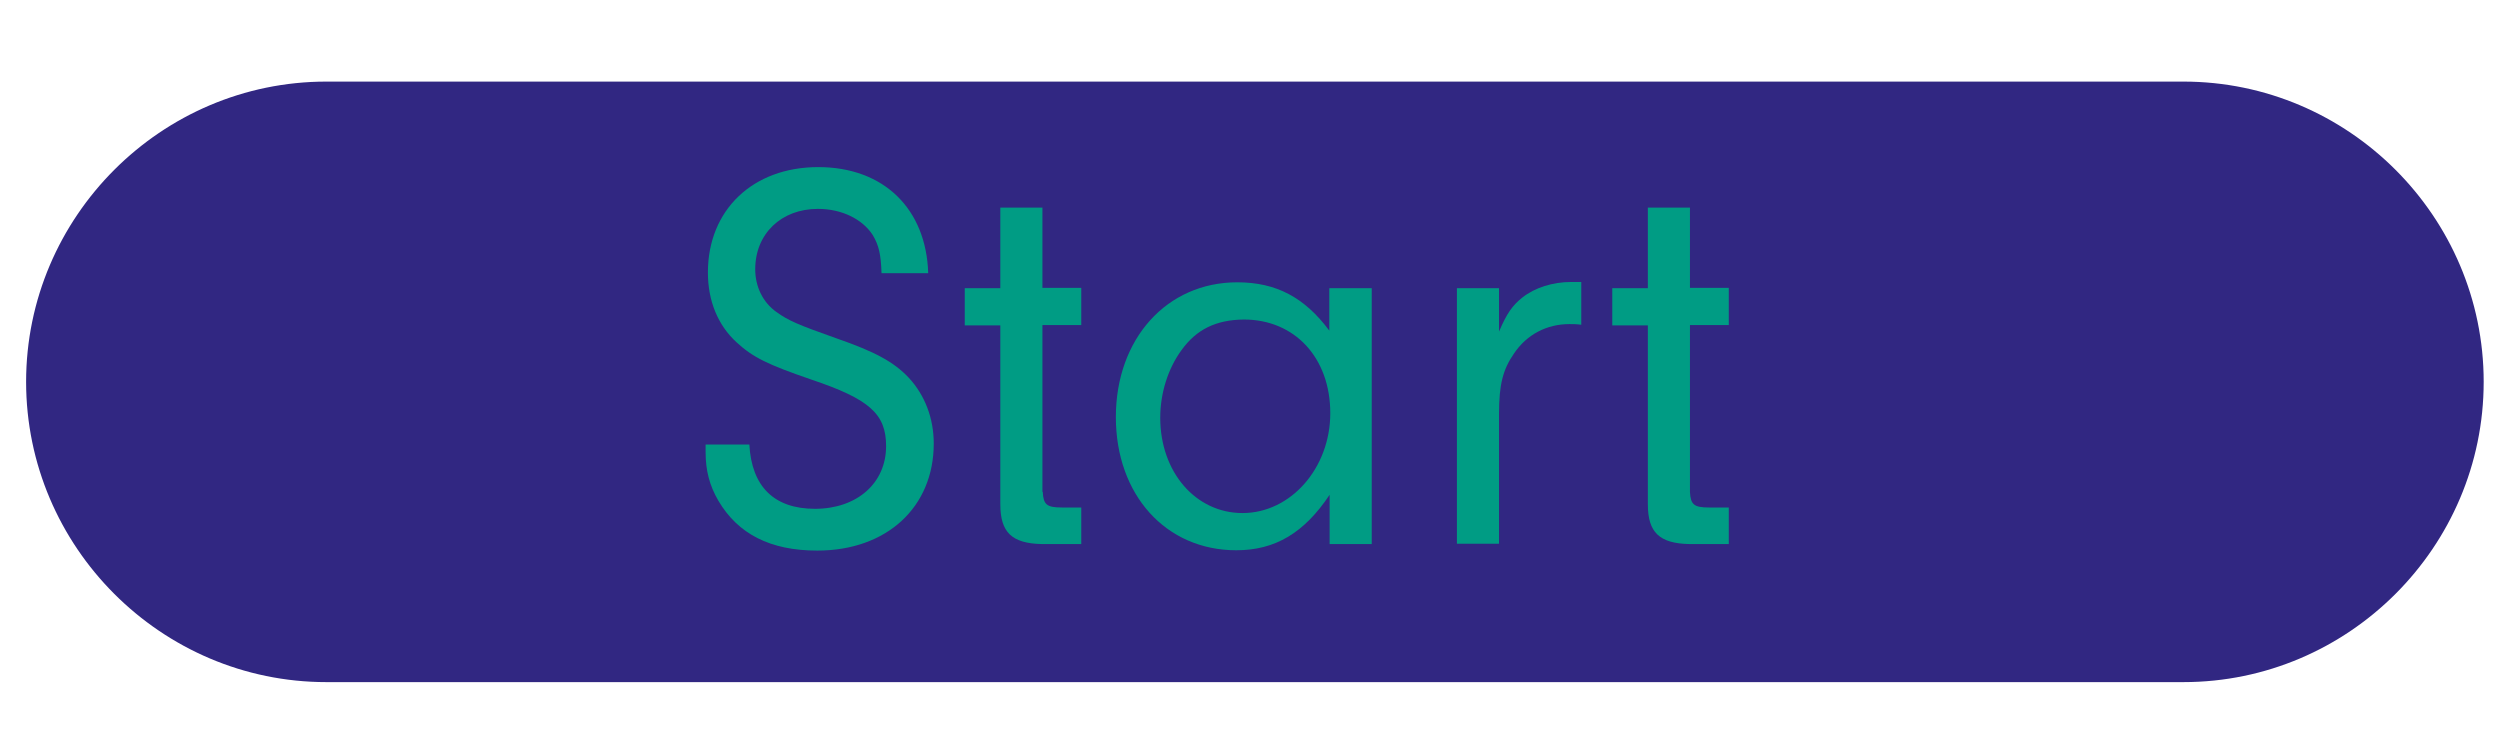 <?xml version="1.0" encoding="utf-8"?>
<!-- Generator: Adobe Illustrator 25.2.0, SVG Export Plug-In . SVG Version: 6.00 Build 0)  -->
<svg version="1.1" xmlns="http://www.w3.org/2000/svg" xmlns:xlink="http://www.w3.org/1999/xlink" x="0px" y="0px"
	 viewBox="0 0 766 225" style="enable-background:new 0 0 766 225;" xml:space="preserve">
<style type="text/css">
	.st0{display:none;}
	.st1{display:inline;fill:#BFE0D2;}
	.st2{display:inline;fill:#312782;}
	.st3{display:inline;fill:#009C84;}
	.st4{display:inline;fill:#EE7D00;}
	.st5{display:inline;fill:#B1B1B1;}
	.st6{display:inline;}
	.st7{fill:#312782;}
	.st8{fill:#009C84;}
	.st9{opacity:0.7;fill:#312782;}
	.st10{opacity:0.7;fill:#009C84;}
	.st11{opacity:0.9;fill:#FFFFFF;}
	.st12{fill:none;stroke:#312782;stroke-width:18;stroke-linecap:round;stroke-linejoin:round;stroke-miterlimit:10;}
</style>
<g id="Ebene_2" class="st0">
	<rect x="-584.6" y="-710.5" class="st1" width="1973.5" height="1129.4"/>
	<rect x="1717.4" y="-640.4" class="st2" width="312.5" height="198.1"/>
	<rect x="1717.3" y="-434.8" class="st1" width="312.5" height="198.1"/>
	<rect x="1717.4" y="-229.9" class="st3" width="312.5" height="198.1"/>
	<rect x="1717.4" y="-24.3" class="st4" width="312.5" height="198.1"/>
	<rect x="1717.1" y="181.5" class="st5" width="312.5" height="198.1"/>
</g>
<g id="Ebene_3" class="st0">
	<g class="st6">
		<path class="st7" d="M373.4-400.8h-14.3v-113.4h14.3V-400.8z"/>
		<path class="st7" d="M413.3-479.1v11c6.8-9.2,13.6-12.9,23.3-12.9c7.1,0,13.6,2.4,18.2,6.5c4.9,4.8,6.6,10.2,6.6,20.9v52.9h-12.9
			v-50c0-7-0.8-10.7-2.9-13.4c-2.4-3.2-7-5.3-12.2-5.3c-5.8,0-11,2.2-15,6.6c-3.7,4.1-5.1,7.8-5.1,14.3v47.8h-12.9v-78.4H413.3z"/>
		<path class="st7" d="M500.7-416.7c0.2,3.9,1.2,4.8,6,4.8h5.9v11.2h-12.1c-9.2-0.2-12.8-3.6-12.8-12.2v-54.7h-10.9v-11.4h10.9
			v-24.6h12.9v24.6h11.9v11.4h-11.9V-416.7z"/>
		<path class="st7" d="M536.9-435.8c0.7,6.6,1.9,10,5.1,14.3c5.1,7,12.6,10.7,21.1,10.7c9.7,0,18.9-5.3,23.5-13.4L598-420
			c-6.5,13.1-19.9,21.1-34.8,21.1c-23.3,0-39.9-17-39.9-40.8c0-24.1,16.5-41.3,39.4-41.3c22.8,0,39.8,17.2,39.8,40.1
			c0,1,0,3.2-0.2,5.1H536.9z M588.6-445.3c-0.5-6.1-1.7-9.5-4.4-13.4c-4.9-6.6-12.9-10.7-21.6-10.7s-16.5,4.1-21.1,10.9
			c-2.4,3.7-3.4,7-4.4,13.3H588.6z"/>
		<path class="st7" d="M634-479.1v13.3c2.4-5.6,4.1-8,7.1-10.4c3.9-3.1,9.4-4.8,15-4.8h3.1v13.1c-1.4-0.2-2.7-0.2-3.6-0.2
			c-7,0-13.1,3.2-17,9c-3.4,4.9-4.6,9.5-4.6,18.5v39.8h-12.9v-78.4H634z"/>
		<path class="st7" d="M731.6-479.1h12.9v78.4h-12.9v-15.1c-7.8,11.7-16.7,17-28.6,17c-21.6,0-36.9-17-36.9-40.8
			c0-24,15.6-41.3,37.2-41.3c11.9,0,20.6,4.6,28.2,14.8V-479.1z M686.2-460.1c-4.1,5.6-6.5,13.1-6.5,20.7
			c0,16.7,10.9,29.2,25.2,29.2c14.8,0,26.9-13.8,26.9-30.6c0-17-10.9-28.7-26.5-28.7C696.7-469.4,690.8-466.5,686.2-460.1z"/>
		<path class="st7" d="M783.4-400.8h-12.9v-113.4h12.9v69.4l31.3-34.3H831l-35,38.2l34.8,40.1h-16.1l-31.3-35V-400.8z"/>
		<path class="st7" d="M863.8-416.7c0.2,3.9,1.2,4.8,6,4.8h5.9v11.2h-12.1c-9.2-0.2-12.8-3.6-12.8-12.2v-54.7H840v-11.4h10.9v-24.6
			h12.9v24.6h11.9v11.4h-11.9V-416.7z"/>
		<path class="st7" d="M907.7-501.1c0,4.6-3.7,8.2-8.3,8.2s-8.2-3.6-8.2-8.3s3.6-8.3,8.3-8.3C904.1-509.6,907.7-505.8,907.7-501.1z
			 M905.8-400.8h-12.9v-78.4h12.9V-400.8z"/>
		<path class="st7" d="M991.3-479.1l-29.6,78.4h-13.6l-28.7-78.4H933l22.1,59.8l22.8-59.8H991.3z"/>
		<path class="st7" d="M1010.7-435.8c0.7,6.6,1.9,10,5.1,14.3c5.1,7,12.6,10.7,21.1,10.7c9.7,0,18.9-5.3,23.5-13.4l11.4,4.2
			c-6.5,13.1-19.9,21.1-34.8,21.1c-23.3,0-40-17-40-40.8c0-24.1,16.5-41.3,39.4-41.3c22.8,0,39.8,17.2,39.8,40.1c0,1,0,3.2-0.2,5.1
			H1010.7z M1062.4-445.3c-0.5-6.1-1.7-9.5-4.4-13.4c-4.9-6.6-12.9-10.7-21.6-10.7s-16.5,4.1-21.1,10.9c-2.4,3.7-3.4,7-4.4,13.3
			H1062.4z"/>
		<path class="st7" d="M359.1-310.1h30.1c34.2,0,54.7,20.7,54.7,54.9c0,19.2-6.3,35-17.8,45.4c-9.9,8.8-23,13.1-39.4,13.1h-27.5
			V-310.1z M373.4-209h5.1c19.2,0,27.4-2,35.5-8.5c10.2-8.2,15.3-20.7,15.3-37.6c0-27.4-14.6-43-40.6-43h-15.3V-209z"/>
		<path class="st7" d="M538.5-235.7c0,23-17.7,40.8-40.1,40.8c-23.3,0-39.6-17-39.6-41.1c0-24.3,16.3-41,40.1-41
			C522-277,538.5-259.8,538.5-235.7z M472-235.9c0,17.3,10.7,29.1,26.7,29.1c15.5,0,26.5-12.1,26.5-29.1c0-17.5-10.5-29.2-26.3-29.2
			C482.7-265.1,472-253.4,472-235.9z"/>
		<path class="st7" d="M571.1-196.8h-12.9v-113.4h12.9v69.4l31.3-34.3h16.3l-35,38.2l34.8,40.1h-16.1l-31.3-35V-196.8z"/>
		<path class="st7" d="M692.5-275.1v50.1c0,10.7-2,16.7-7.8,21.9c-5.8,5.3-13.8,8.2-22.6,8.2s-17-3.1-22.6-8.3
			c-5.3-5.1-7.8-12.2-7.8-21.8v-50.1h12.9v49.8c0,11,7.1,18.9,17.5,18.9c5.4,0,10.7-2.2,13.9-6c2.5-3.1,3.4-6.3,3.4-12.6v-50.1
			H692.5z"/>
		<path class="st7" d="M729.2-275.1v10.9c6-9,12.6-12.8,22.3-12.8c10.7,0,17.5,4.6,21.1,14.3c5.8-10,13.1-14.3,24.8-14.3
			c9,0,15.8,2.9,19.9,8.3c3.7,4.9,4.8,9.3,4.8,21.8v50.1h-12.9v-47.1c0-9.5-0.3-11.7-2.2-15c-2.4-4.1-7.5-6.6-13.6-6.6
			c-11.4,0-17.7,7.7-17.7,21.6v47.1h-12.9v-46.9c0-7.6-0.7-11.6-2.6-15c-2.2-4.4-7-6.8-12.8-6.8c-11.4,0-18.2,8.2-18.2,21.8v46.9
			h-12.9v-78.4H729.2z"/>
		<path class="st7" d="M855-231.8c0.7,6.6,1.9,10,5.1,14.3c5.1,7,12.6,10.7,21.1,10.7c9.7,0,18.9-5.3,23.5-13.4L916-216
			c-6.5,13.1-19.9,21.1-34.8,21.1c-23.3,0-39.9-17-39.9-40.8c0-24.1,16.5-41.3,39.4-41.3c22.8,0,39.8,17.2,39.8,40.1
			c0,1,0,3.2-0.2,5.1H855z M906.7-241.3c-0.5-6.1-1.7-9.5-4.4-13.4c-4.9-6.6-12.9-10.7-21.6-10.7s-16.5,4.1-21.1,10.9
			c-2.4,3.7-3.4,7-4.4,13.3H906.7z"/>
		<path class="st7" d="M951.5-212.7c0.2,3.9,1.2,4.8,5.9,4.8h6v11.2h-12.1c-9.2-0.2-12.7-3.6-12.7-12.2v-54.7h-10.9v-11.4h10.9
			v-24.6h12.9v24.6h11.9v11.4h-11.9V-212.7z"/>
		<path class="st7" d="M1039.4-275.1h12.9v78.4h-12.9v-15.1c-7.8,11.7-16.7,17-28.6,17c-21.6,0-36.9-17-36.9-40.8
			c0-24,15.6-41.3,37.2-41.3c11.9,0,20.6,4.6,28.2,14.8V-275.1z M994-256.1c-4.1,5.6-6.5,13.1-6.5,20.7c0,16.7,10.9,29.2,25.2,29.2
			c14.8,0,26.9-13.8,26.9-30.6c0-17-10.9-28.7-26.5-28.7C1004.6-265.4,998.6-262.5,994-256.1z"/>
		<path class="st7" d="M1091.6-212.7c0.2,3.9,1.2,4.8,5.9,4.8h6v11.2h-12.1c-9.2-0.2-12.7-3.6-12.7-12.2v-54.7h-10.9v-11.4h10.9
			v-24.6h12.9v24.6h11.9v11.4h-11.9V-212.7z"/>
		<path class="st7" d="M1135.5-297.1c0,4.6-3.7,8.2-8.3,8.2s-8.2-3.6-8.2-8.3s3.6-8.3,8.3-8.3
			C1131.9-305.6,1135.5-301.8,1135.5-297.1z M1133.6-196.8h-12.9v-78.4h12.9V-196.8z"/>
		<path class="st7" d="M1233.1-235.7c0,23-17.7,40.8-40.1,40.8c-23.3,0-39.6-17-39.6-41.1c0-24.3,16.3-41,40.1-41
			C1216.6-277,1233.1-259.8,1233.1-235.7z M1166.6-235.9c0,17.3,10.7,29.1,26.7,29.1c15.5,0,26.5-12.1,26.5-29.1
			c0-17.5-10.5-29.2-26.3-29.2C1177.3-265.1,1166.6-253.4,1166.6-235.9z"/>
		<path class="st7" d="M1265.7-275.1v11c6.8-9.2,13.6-12.9,23.3-12.9c7.1,0,13.6,2.4,18.2,6.5c4.9,4.8,6.6,10.2,6.6,20.9v52.9h-12.9
			v-50c0-7-0.9-10.7-2.9-13.4c-2.4-3.2-7-5.3-12.2-5.3c-5.8,0-11,2.2-15,6.6c-3.7,4.1-5.1,7.8-5.1,14.3v47.8h-12.9v-78.4H1265.7z"/>
	</g>
</g>
<g id="Ebene_6">
	<path class="st7" d="M669,209H100c-50.6,0-92-41.4-92-92v0c0-50.6,41.4-92,92-92h569c50.6,0,92,41.4,92,92v0
		C761,167.6,719.6,209,669,209z"/>
	<g>
		<path class="st8" d="M229.6,136.2c0.7,12.9,7.6,19.7,20.1,19.7c12.8,0,21.8-7.8,21.8-19.2c0-9.9-5.1-14.4-22.9-20.4
			c-13.4-4.6-17.9-6.8-22.9-11.4c-5.8-5.3-8.8-12.8-8.8-21.4c0-19.2,13.8-32.3,33.8-32.3c20.1,0,33.1,12.8,33.7,32.5h-14.3
			c-0.2-5.8-0.8-8.5-2.7-11.7c-3.2-4.9-9.5-8-16.8-8c-11.2,0-19.2,7.6-19.2,18.5c0,5.4,2.4,10.2,6.5,13.1c3.6,2.6,6.6,3.9,18.2,8
			c12.1,4.2,17.8,7.3,22.4,12.2c4.9,5.3,7.6,12.4,7.6,20.1c0,19.5-14.4,32.8-35.7,32.8c-14.4,0-24.3-5.1-30.3-15.3
			c-2.7-4.6-3.9-9.3-3.9-14.8v-2.4H229.6z"/>
		<path class="st8" d="M319.5,150.7c0.2,3.9,1.2,4.8,5.9,4.8h5.9v11.2h-12.1c-9.2-0.2-12.7-3.6-12.7-12.2V99.7h-10.9V88.3h10.9V63.6
			h12.9v24.6h11.9v11.4h-11.9V150.7z"/>
		<path class="st8" d="M407.4,88.3h12.9v78.4h-12.9v-15.1c-7.8,11.7-16.7,17-28.6,17c-21.6,0-36.9-17-36.9-40.8
			c0-24,15.6-41.3,37.2-41.3c11.9,0,20.6,4.6,28.2,14.8V88.3z M362,107.3c-4.1,5.6-6.5,13.1-6.5,20.7c0,16.7,10.9,29.2,25.2,29.2
			c14.8,0,26.9-13.8,26.9-30.6c0-17-10.9-28.7-26.5-28.7C372.6,98,366.6,100.9,362,107.3z"/>
		<path class="st8" d="M459.3,88.3v13.3c2.4-5.6,4.1-8,7.1-10.4c3.9-3.1,9.4-4.8,15-4.8h3.1v13.1c-1.4-0.2-2.7-0.2-3.6-0.2
			c-7,0-13.1,3.2-17,9c-3.4,4.9-4.6,9.5-4.6,18.5v39.8h-12.9V88.3H459.3z"/>
		<path class="st8" d="M517.8,150.7c0.2,3.9,1.2,4.8,5.9,4.8h6v11.2h-12.1c-9.2-0.2-12.7-3.6-12.7-12.2V99.7H494V88.3h10.9V63.6
			h12.9v24.6h11.9v11.4h-11.9V150.7z"/>
	</g>
</g>
<g id="Ebene_4" class="st0">
	<g class="st6">
		<path class="st9" d="M-123.6-273.6l-461.9-767.1c-46.2-76.7-21.4-176.3,55.2-222.5l7.8-4.7c76.7-46.2,176.3-21.4,222.5,55.2
			l461.9,767.1c46.2,76.7,21.4,176.3-55.2,222.5l-7.8,4.7C22.2-172.2-77.4-196.9-123.6-273.6z"/>
		<path class="st10" d="M21.6-192.5h-630.2c-89.5,0-162.1-72.6-162.1-162.1v-9.1c0-89.5,72.6-162.1,162.1-162.1H21.6
			c89.5,0,162.1,72.6,162.1,162.1v9.1C183.6-265,111.1-192.5,21.6-192.5z"/>
		<circle class="st11" cx="21.5" cy="-359.6" r="133.5"/>
		<g>
			<path class="st7" d="M-179.3-378.5v17.3c0,49.5-14.4,86.5-46.6,119.2c-32.2,32.2-73.1,49.5-118.2,49.5
				c-94.2,0-164.8-71.1-164.8-165.8c0-95.6,70.2-167.3,164.4-167.3c51.9,0,98.5,22.1,129.8,61.5l-49.5,38.9
				c-23.5-27.9-47.1-39.9-78.8-39.9c-56.2,0-99,46.1-99,106.7c0,59.6,44.2,106.2,100.4,106.2c27.4,0,54.8-12,71.6-32.2
				c9.6-11.1,14.4-21.1,19.7-40.4h-89.4v-53.8H-179.3z"/>
			<path class="st7" d="M142.8-471.7c27.4,30.8,40.9,67.8,40.9,114.4c0,91.3-73.1,164.8-163.9,164.8c-93.7,0-167.3-72.6-167.3-164.8
				c0-95.2,73.1-168.2,168.2-168.2C67.8-525.6,111.1-506.3,142.8-471.7z M-80.2-358.3c0,59.6,42.8,105.3,98.5,105.3
				c55.3,0,98.5-45.7,98.5-103.8c0-62-41.3-107.7-98-107.7S-80.2-419.3-80.2-358.3z"/>
		</g>
	</g>
</g>
<g id="Ebene_5" class="st0">
	<g class="st6">
		<path class="st7" d="M-416.3,18.8h15.8v4.3h-15.8v13.7h15.8v4.3h-20.8v-40h20.8v4.3h-15.8V18.8z"/>
		<path class="st7" d="M-388.4,13.4v4.7c0.8-2,1.4-2.8,2.5-3.7c1.4-1.1,3.3-1.7,5.3-1.7h1.1v4.6c-0.5-0.1-1-0.1-1.3-0.1
			c-2.5,0-4.6,1.1-6,3.2c-1.2,1.7-1.6,3.4-1.6,6.5v14h-4.6V13.4H-388.4z"/>
		<path class="st7" d="M-374.3,41.1v-40h4.6v40H-374.3z"/>
		<path class="st7" d="M-358,28.7c0.2,2.3,0.7,3.5,1.8,5c1.8,2.5,4.4,3.8,7.4,3.8c3.4,0,6.7-1.9,8.3-4.7l4,1.5
			c-2.3,4.6-7,7.4-12.3,7.4c-8.2,0-14.1-6-14.1-14.4c0-8.5,5.8-14.6,13.9-14.6c8,0,14,6.1,14,14.2c0,0.4,0,1.1-0.1,1.8H-358z
			 M-339.7,25.4c-0.2-2.2-0.6-3.4-1.6-4.7c-1.7-2.3-4.6-3.8-7.6-3.8s-5.8,1.4-7.4,3.8c-0.8,1.3-1.2,2.5-1.6,4.7H-339.7z"/>
		<path class="st7" d="M-324.1,41.1h-4.6v-40h4.6v17.1c2.8-3.8,5.7-5.4,9.7-5.4c7.7,0,13.1,6,13.1,14.6c0,8.5-5.3,14.4-12.9,14.4
			c-4.3,0-7.3-1.6-10-5.4V41.1z M-324.1,27.3c0,6.3,3.6,10.5,9,10.5c5.5,0,9.1-4.1,9.1-10.3s-3.7-10.6-8.9-10.6
			C-320.2,16.8-324.1,21.2-324.1,27.3z"/>
		<path class="st7" d="M-291.6,28.7c0.2,2.3,0.7,3.5,1.8,5c1.8,2.5,4.4,3.8,7.4,3.8c3.4,0,6.7-1.9,8.3-4.7l4,1.5
			c-2.3,4.6-7,7.4-12.3,7.4c-8.2,0-14.1-6-14.1-14.4c0-8.5,5.8-14.6,13.9-14.6c8,0,14,6.1,14,14.2c0,0.4,0,1.1-0.1,1.8H-291.6z
			 M-273.4,25.4c-0.2-2.2-0.6-3.4-1.6-4.7c-1.7-2.3-4.6-3.8-7.6-3.8c-3.1,0-5.8,1.4-7.4,3.8c-0.8,1.3-1.2,2.5-1.6,4.7H-273.4z"/>
		<path class="st7" d="M-241.3,28.7c0.2,2.3,0.7,3.5,1.8,5c1.8,2.5,4.4,3.8,7.4,3.8c3.4,0,6.7-1.9,8.3-4.7l4,1.5
			c-2.3,4.6-7,7.4-12.3,7.4c-8.2,0-14.1-6-14.1-14.4c0-8.5,5.8-14.6,13.9-14.6c8,0,14,6.1,14,14.2c0,0.4,0,1.1-0.1,1.8H-241.3z
			 M-223,25.4c-0.2-2.2-0.6-3.4-1.6-4.7c-1.7-2.3-4.6-3.8-7.6-3.8c-3.1,0-5.8,1.4-7.4,3.8c-0.8,1.3-1.2,2.5-1.6,4.7H-223z"/>
		<path class="st7" d="M-206.3,5.7c0,1.6-1.3,2.9-2.9,2.9c-1.6,0-2.9-1.3-2.9-2.9c0-1.7,1.3-2.9,2.9-2.9
			C-207.6,2.7-206.3,4-206.3,5.7z M-207,41.1h-4.6V13.4h4.6V41.1z"/>
		<path class="st7" d="M-193.3,13.4v3.9c2.4-3.2,4.8-4.6,8.2-4.6c2.5,0,4.8,0.8,6.4,2.3c1.7,1.7,2.3,3.6,2.3,7.4v18.7h-4.6V23.4
			c0-2.5-0.3-3.8-1-4.7c-0.8-1.1-2.5-1.9-4.3-1.9c-2,0-3.9,0.8-5.3,2.3c-1.3,1.4-1.8,2.8-1.8,5v16.9h-4.6V13.4H-193.3z"/>
		<path class="st7" d="M-164.6,28.7c0.2,2.3,0.7,3.5,1.8,5c1.8,2.5,4.4,3.8,7.4,3.8c3.4,0,6.7-1.9,8.3-4.7l4,1.5
			c-2.3,4.6-7,7.4-12.3,7.4c-8.2,0-14.1-6-14.1-14.4c0-8.5,5.8-14.6,13.9-14.6c8,0,14,6.1,14,14.2c0,0.4,0,1.1-0.1,1.8H-164.6z
			 M-146.4,25.4c-0.2-2.2-0.6-3.4-1.6-4.7c-1.7-2.3-4.6-3.8-7.6-3.8s-5.8,1.4-7.4,3.8c-0.8,1.3-1.2,2.5-1.6,4.7H-146.4z"/>
		<path class="st7" d="M-92.1,36.8v4.3h-28.6l22.6-35.7h-20.1V1.1h28.4l-22.6,35.7H-92.1z"/>
		<path class="st7" d="M-63.9,13.4v17.7c0,3.8-0.7,5.9-2.8,7.7c-2,1.9-4.9,2.9-8,2.9c-3.1,0-6-1.1-8-2.9c-1.9-1.8-2.8-4.3-2.8-7.7
			V13.4h4.6V31c0,3.9,2.5,6.7,6.2,6.7c1.9,0,3.8-0.8,4.9-2.1c0.9-1.1,1.2-2.2,1.2-4.4V13.4H-63.9z"/>
		<path class="st7" d="M-34.9,13.4h4.6v27.8c0,4.6-1.1,7.7-3.7,10.1c-2.5,2.4-6,3.7-10.2,3.7c-5.2,0-9.2-1.7-12.2-5l3.1-3.1
			c1.3,1.3,1.9,1.9,2.6,2.4c1.6,1,4.1,1.6,6.5,1.6c2.9,0,5.6-1,7.2-2.7c1.4-1.5,2.1-3.7,2.1-6.6v-5.8c-2.7,4.1-5.9,5.9-10.2,5.9
			c-7.3,0-12.8-6.2-12.8-14.4c0-4.4,1.6-8.7,4.4-11.3c2.2-2.2,5.2-3.2,8.8-3.2c4.2,0,7,1.6,9.8,5.4V13.4z M-53,27.2
			c0,5.9,3.8,10.4,9.1,10.4c2.6,0,5.2-1.3,7-3.4c1.2-1.4,2-4.1,2-6.8c0-3.6-0.5-5.5-2.2-7.3c-1.7-1.9-4.3-3.1-6.7-3.1
			C-49.3,17-53,21.2-53,27.2z"/>
		<path class="st7" d="M-16.4,41.1h-4.6V17.4h-3.8v-4h3.8V9.7c0-5.5,2.8-8.7,7.6-8.7c0.2,0,0.8,0,1.3,0.1v4.1
			c-3.3,0.4-4.2,1.3-4.3,4.6v3.7h4.3v4h-4.3V41.1z"/>
		<path class="st7" d="M14.3,13.4h4.6v27.7h-4.6v-5.3c-2.8,4.1-5.9,6-10.1,6c-7.6,0-13-6-13-14.4c0-8.5,5.5-14.6,13.1-14.6
			c4.2,0,7.3,1.6,10,5.2V13.4z M-1.7,20.1c-1.4,2-2.3,4.6-2.3,7.3c0,5.9,3.8,10.3,8.9,10.3c5.2,0,9.5-4.9,9.5-10.8
			c0-6-3.8-10.1-9.4-10.1C2,16.8-0.1,17.9-1.7,20.1z"/>
		<path class="st7" d="M32.6,17.3c2.5-3.1,5-4.5,8.3-4.5c2.4,0,4.9,1,6.4,2.5c1.5,1.5,2.2,3.7,2.2,7.2v18.6h-4.6V22.7
			c0-3.8-1.9-5.9-5.2-5.9c-2.1,0-4,0.8-5.4,2.5c-1.4,1.6-1.8,2.9-1.8,5.6v16.2H28v-40h4.6V17.3z"/>
		<path class="st7" d="M63.1,13.4v4.7c0.8-2,1.4-2.8,2.5-3.7c1.4-1.1,3.3-1.7,5.3-1.7h1.1v4.6c-0.5-0.1-1-0.1-1.3-0.1
			c-2.5,0-4.6,1.1-6,3.2c-1.2,1.7-1.6,3.4-1.6,6.5v14h-4.6V13.4H63.1z"/>
		<path class="st7" d="M83.7,35.4c0.1,1.4,0.4,1.7,2.1,1.7h2.1v4h-4.3c-3.2-0.1-4.5-1.3-4.5-4.3V17.4h-3.8v-4h3.8V4.7h4.6v8.7h4.2v4
			h-4.2V35.4z"/>
		<path class="st7" d="M116.9,13.4v3.8c2.1-3.2,4.4-4.5,7.9-4.5c3.8,0,6.2,1.6,7.4,5c2-3.5,4.6-5,8.8-5c3.2,0,5.6,1,7,2.9
			c1.3,1.7,1.7,3.3,1.7,7.7v17.7h-4.6V24.5c0-3.4-0.1-4.1-0.8-5.3c-0.8-1.4-2.6-2.3-4.8-2.3c-4,0-6.2,2.7-6.2,7.6v16.6h-4.6V24.5
			c0-2.7-0.2-4.1-0.9-5.3c-0.8-1.6-2.5-2.4-4.5-2.4c-4,0-6.4,2.9-6.4,7.7v16.6h-4.6V13.4H116.9z"/>
		<path class="st7" d="M163.9,5.7c0,1.6-1.3,2.9-2.9,2.9c-1.6,0-2.9-1.3-2.9-2.9c0-1.7,1.3-2.9,2.9-2.9C162.7,2.7,163.9,4,163.9,5.7
			z M163.3,41.1h-4.6V13.4h4.6V41.1z"/>
		<path class="st7" d="M177.3,35.4c0.1,1.4,0.4,1.7,2.1,1.7h2.1v4h-4.3c-3.2-0.1-4.5-1.3-4.5-4.3V17.4h-3.8v-4h3.8V4.7h4.6v8.7h4.2
			v4h-4.2V35.4z"/>
		<path class="st7" d="M242.9,19.4c0.1,0.8,0.1,1.9,0.1,2.3c0,5.3-1.2,9.1-4.1,12.8c-3.8,4.8-9,7.3-15.1,7.3
			c-11.4,0-19.7-8.7-19.7-20.6c0-12.1,8.3-20.8,19.7-20.8c6.1,0,11.3,2.5,15.1,7.3l-3.8,3.1c-1.6-1.7-2.3-2.5-3.4-3.2
			c-2.2-1.6-5-2.5-7.9-2.5c-8.3,0-14.6,7-14.6,16.1c0,9.1,6.3,16.1,14.5,16.1c4.4,0,9.1-2.3,11.5-5.9c1.6-2.1,2.2-4.1,2.6-7.6h-13.9
			v-4.3H242.9z"/>
		<path class="st7" d="M276,27.3c0,8.1-6.2,14.4-14.2,14.4c-8.2,0-14-6-14-14.5c0-8.6,5.8-14.5,14.2-14.5
			C270.2,12.8,276,18.8,276,27.3z M252.6,27.3c0,6.1,3.8,10.3,9.4,10.3c5.5,0,9.4-4.3,9.4-10.3c0-6.2-3.7-10.3-9.3-10.3
			C256.4,17,252.6,21.1,252.6,27.3z"/>
		<path class="st7" d="M321.9,13.4h4.6v27.7h-4.6v-5.3c-2.8,4.1-5.9,6-10.1,6c-7.6,0-13-6-13-14.4c0-8.5,5.5-14.6,13.1-14.6
			c4.2,0,7.3,1.6,10,5.2V13.4z M305.9,20.1c-1.4,2-2.3,4.6-2.3,7.3c0,5.9,3.8,10.3,8.9,10.3c5.2,0,9.5-4.9,9.5-10.8
			c0-6-3.8-10.1-9.4-10.1C309.6,16.8,307.5,17.9,305.9,20.1z"/>
		<path class="st7" d="M356.3,13.4v17.7c0,3.8-0.7,5.9-2.8,7.7c-2,1.9-4.9,2.9-8,2.9s-6-1.1-8-2.9c-1.9-1.8-2.8-4.3-2.8-7.7V13.4
			h4.6V31c0,3.9,2.5,6.7,6.2,6.7c1.9,0,3.8-0.8,4.9-2.1c0.9-1.1,1.2-2.2,1.2-4.4V13.4H356.3z"/>
		<path class="st7" d="M377.5,21v-0.3c0-2.6-2.1-4.2-5.3-4.2c-3.1,0-5,1.6-5,4c0,2.4,1.2,3.3,6.2,4.7c3.5,1,5.4,1.9,6.7,3.2
			c1.4,1.4,2.2,3.4,2.2,5.4c0,4.8-4,8-9.8,8c-6.3,0-9.8-2.9-10.3-8.5h4.5c0.3,3.1,2.3,4.8,5.8,4.8c3.1,0,5.2-1.6,5.2-4.1
			c0-2.4-1.6-3.6-6.3-4.8c-6-1.6-8.7-4.1-8.7-8.3c0-4.8,3.9-8,9.7-8c5.9,0,9.4,3,9.7,8.2H377.5z"/>
		<path class="st7" d="M428.1,1.1h4.6v40h-4.6v-4.7c-2.8,3.8-5.7,5.4-9.9,5.4c-7.6,0-13-5.9-13-14.3s5.5-14.6,13-14.6
			c4.1,0,7.2,1.5,9.9,4.9V1.1z M410,27.5c0,6.1,3.7,10.3,8.9,10.3c5.3,0,9.2-4.4,9.2-10.4c0-6.2-3.7-10.5-8.9-10.5
			C413.7,16.8,410,21.2,410,27.5z"/>
		<path class="st7" d="M444.5,28.7c0.2,2.3,0.7,3.5,1.8,5c1.8,2.5,4.4,3.8,7.4,3.8c3.4,0,6.7-1.9,8.3-4.7l4,1.5
			c-2.3,4.6-7,7.4-12.3,7.4c-8.2,0-14.1-6-14.1-14.4c0-8.5,5.8-14.6,13.9-14.6c8,0,14,6.1,14,14.2c0,0.4,0,1.1-0.1,1.8H444.5z
			 M462.7,25.4c-0.2-2.2-0.6-3.4-1.6-4.7c-1.7-2.3-4.6-3.8-7.6-3.8c-3.1,0-5.8,1.4-7.4,3.8c-0.8,1.3-1.2,2.5-1.6,4.7H462.7z"/>
		<path class="st7" d="M478.7,13.4v4.7c0.8-2,1.4-2.8,2.5-3.7c1.4-1.1,3.3-1.7,5.3-1.7h1.1v4.6c-0.5-0.1-1-0.1-1.3-0.1
			c-2.5,0-4.6,1.1-6,3.2c-1.2,1.7-1.6,3.4-1.6,6.5v14h-4.6V13.4H478.7z"/>
		<path class="st7" d="M516.7,41.1h-5v-40h5V41.1z"/>
		<path class="st7" d="M547.8,37.7c-3.1,2.8-6.2,4.1-10.2,4.1c-7.9,0-13.6-6-13.6-14.4c0-8.6,5.7-14.6,13.8-14.6
			c4,0,7.2,1.3,10.1,4.1l-2.9,2.9c-2.1-1.9-4.4-2.9-7-2.9c-5.5,0-9.2,4.2-9.2,10.2c0,6.1,3.8,10.4,9.2,10.4c2.7,0,4.9-0.9,7.1-3
			L547.8,37.7z"/>
		<path class="st7" d="M557.6,17.3c2.5-3.1,5-4.5,8.3-4.5c2.4,0,4.9,1,6.4,2.5c1.5,1.5,2.2,3.7,2.2,7.2v18.6h-4.6V22.7
			c0-3.8-1.9-5.9-5.2-5.9c-2.1,0-4,0.8-5.4,2.5c-1.4,1.6-1.8,2.9-1.8,5.6v16.2H553v-40h4.6V17.3z"/>
		<path class="st7" d="M591.3,28.6h-12.4v-4.1h12.4V28.6z"/>
		<path class="st7" d="M601.4,41.1h-5v-40H607c9.5,0,14.7,4.3,14.7,12.2c0,4-1.6,7.5-4.3,9.7c-2.3,1.9-5.5,2.8-9.9,2.8h-6.2V41.1z
			 M606.6,21.5c2.2,0,3.6-0.2,5-0.7c3.1-1.1,5-3.9,5-7.3s-1.9-6.2-5.1-7.3c-1.6-0.5-3.2-0.8-5.6-0.8h-4.6v16.1H606.6z"/>
		<path class="st7" d="M629.4,28.7c0.2,2.3,0.7,3.5,1.8,5c1.8,2.5,4.4,3.8,7.4,3.8c3.4,0,6.7-1.9,8.3-4.7l4,1.5
			c-2.3,4.6-7,7.4-12.3,7.4c-8.2,0-14.1-6-14.1-14.4c0-8.5,5.8-14.6,13.9-14.6c8,0,14,6.1,14,14.2c0,0.4,0,1.1-0.1,1.8H629.4z
			 M647.7,25.4c-0.2-2.2-0.6-3.4-1.6-4.7c-1.7-2.3-4.6-3.8-7.6-3.8c-3.1,0-5.8,1.4-7.4,3.8c-0.8,1.3-1.2,2.5-1.6,4.7H647.7z"/>
		<path class="st7" d="M663.7,13.4v4.7c0.8-2,1.4-2.8,2.5-3.7c1.4-1.1,3.3-1.7,5.3-1.7h1.1v4.6c-0.5-0.1-1-0.1-1.3-0.1
			c-2.5,0-4.6,1.1-6,3.2c-1.2,1.7-1.6,3.4-1.6,6.5v14h-4.6V13.4H663.7z"/>
		<path class="st7" d="M691.1,21v-0.3c0-2.6-2.1-4.2-5.3-4.2c-3.1,0-5,1.6-5,4c0,2.4,1.2,3.3,6.2,4.7c3.5,1,5.4,1.9,6.7,3.2
			c1.4,1.4,2.2,3.4,2.2,5.4c0,4.8-4,8-9.8,8c-6.3,0-9.8-2.9-10.3-8.5h4.5c0.3,3.1,2.3,4.8,5.8,4.8c3.1,0,5.2-1.6,5.2-4.1
			c0-2.4-1.6-3.6-6.3-4.8c-6-1.6-8.7-4.1-8.7-8.3c0-4.8,3.9-8,9.7-8c5.9,0,9.4,3,9.7,8.2H691.1z"/>
		<path class="st7" d="M707.3,13.4v5c2.6-4.1,5.5-5.7,10.1-5.7c7.7,0,13,5.9,13,14.3c0,8.7-5.3,14.7-13,14.7c-2.2,0-4.1-0.5-6.1-1.4
			c-1.7-0.8-2.5-1.6-4-3.5V54h-4.6V13.4H707.3z M707.3,27.7c0,6.1,3.7,10.1,9.1,10.1s9.1-4.3,9.1-10.6c0-3.2-0.8-5.7-2.4-7.5
			s-4.1-2.9-6.5-2.9C711.1,16.8,707.3,21.2,707.3,27.7z"/>
		<path class="st7" d="M740,28.7c0.2,2.3,0.7,3.5,1.8,5c1.8,2.5,4.4,3.8,7.4,3.8c3.4,0,6.7-1.9,8.3-4.7l4,1.5
			c-2.3,4.6-7,7.4-12.3,7.4c-8.2,0-14.1-6-14.1-14.4c0-8.5,5.8-14.6,13.9-14.6c8,0,14,6.1,14,14.2c0,0.4,0,1.1-0.1,1.8H740z
			 M758.2,25.4c-0.2-2.2-0.6-3.4-1.6-4.7c-1.7-2.3-4.6-3.8-7.6-3.8c-3.1,0-5.8,1.4-7.4,3.8c-0.8,1.3-1.2,2.5-1.6,4.7H758.2z"/>
		<path class="st7" d="M773.9,41.1h-4.6v-40h4.6v24.5l11-12.1h5.8l-12.4,13.5l12.3,14.2h-5.7l-11-12.4V41.1z"/>
		<path class="st7" d="M802.2,35.4c0.1,1.4,0.4,1.7,2.1,1.7h2.1v4h-4.3c-3.2-0.1-4.5-1.3-4.5-4.3V17.4h-3.8v-4h3.8V4.7h4.6v8.7h4.2
			v4h-4.2V35.4z"/>
		<path class="st7" d="M817.7,5.7c0,1.6-1.3,2.9-2.9,2.9s-2.9-1.3-2.9-2.9c0-1.7,1.3-2.9,2.9-2.9C816.5,2.7,817.7,4,817.7,5.7z
			 M817.1,41.1h-4.6V13.4h4.6V41.1z"/>
		<path class="st7" d="M847.2,13.4l-10.4,27.7H832l-10.1-27.7h4.8l7.8,21.1l8-21.1H847.2z"/>
		<path class="st7" d="M854.1,28.7c0.2,2.3,0.7,3.5,1.8,5c1.8,2.5,4.4,3.8,7.4,3.8c3.4,0,6.7-1.9,8.3-4.7l4,1.5
			c-2.3,4.6-7,7.4-12.3,7.4c-8.2,0-14.1-6-14.1-14.4c0-8.5,5.8-14.6,13.9-14.6c8,0,14,6.1,14,14.2c0,0.4,0,1.1-0.1,1.8H854.1z
			 M872.3,25.4c-0.2-2.2-0.6-3.4-1.6-4.7c-1.7-2.3-4.6-3.8-7.6-3.8c-3.1,0-5.8,1.4-7.4,3.8c-0.8,1.3-1.2,2.5-1.6,4.7H872.3z"/>
		<path class="st7" d="M-400.6,85.4v17.7c0,3.8-0.7,5.9-2.8,7.7c-2,1.9-4.9,2.9-8,2.9c-3.1,0-6-1.1-8-2.9c-1.9-1.8-2.8-4.3-2.8-7.7
			V85.4h4.6V103c0,3.9,2.5,6.7,6.2,6.7c1.9,0,3.8-0.8,4.9-2.1c0.9-1.1,1.2-2.2,1.2-4.4V85.4H-400.6z"/>
		<path class="st7" d="M-387.7,85.4v3.9c2.4-3.2,4.8-4.6,8.2-4.6c2.5,0,4.8,0.8,6.4,2.3c1.7,1.7,2.3,3.6,2.3,7.4v18.7h-4.6V95.4
			c0-2.5-0.3-3.8-1-4.7c-0.8-1.1-2.5-1.9-4.3-1.9c-2,0-3.9,0.8-5.3,2.3c-1.3,1.4-1.8,2.8-1.8,5v16.9h-4.6V85.4H-387.7z"/>
		<path class="st7" d="M-341,73.1h4.6v40h-4.6v-4.7c-2.8,3.8-5.7,5.4-9.9,5.4c-7.6,0-13-5.9-13-14.3s5.5-14.6,13-14.6
			c4.1,0,7.2,1.5,9.9,4.9V73.1z M-359.1,99.5c0,6.1,3.7,10.3,8.9,10.3c5.3,0,9.2-4.4,9.2-10.4c0-6.2-3.7-10.5-8.9-10.5
			C-355.4,88.8-359.1,93.2-359.1,99.5z"/>
		<path class="st7" d="M-288.5,85.4v17.7c0,3.8-0.7,5.9-2.8,7.7c-2,1.9-4.9,2.9-8,2.9c-3.1,0-6-1.1-8-2.9c-1.9-1.8-2.8-4.3-2.8-7.7
			V85.4h4.6V103c0,4,2.5,6.7,6.2,6.7c1.9,0,3.8-0.8,4.9-2.1c0.9-1.1,1.2-2.2,1.2-4.4V85.4H-288.5z M-302.5,77.6
			c0,1.6-1.2,2.8-2.8,2.8c-1.6,0-2.8-1.2-2.8-2.8c0-1.6,1.2-2.8,2.8-2.8C-303.7,74.7-302.5,75.9-302.5,77.6z M-290.5,77.6
			c0,1.6-1.2,2.8-2.8,2.8c-1.6,0-2.8-1.2-2.8-2.8c0-1.6,1.2-2.8,2.8-2.8C-291.7,74.7-290.5,75.9-290.5,77.6z"/>
		<path class="st7" d="M-275.6,113.1h-4.6v-40h4.6v17.1c2.8-3.8,5.7-5.4,9.7-5.4c7.7,0,13.1,6,13.1,14.6c0,8.5-5.3,14.4-12.9,14.4
			c-4.3,0-7.3-1.6-10-5.4V113.1z M-275.6,99.3c0,6.3,3.6,10.5,9,10.5c5.5,0,9.1-4.1,9.1-10.3s-3.7-10.6-8.9-10.6
			C-271.7,88.8-275.6,93.2-275.6,99.3z"/>
		<path class="st7" d="M-243.1,100.7c0.2,2.3,0.7,3.5,1.8,5c1.8,2.5,4.4,3.8,7.4,3.8c3.4,0,6.7-1.9,8.3-4.7l4,1.5
			c-2.3,4.6-7,7.4-12.3,7.4c-8.2,0-14.1-6-14.1-14.4c0-8.5,5.8-14.6,13.9-14.6c8,0,14,6.1,14,14.2c0,0.4,0,1.1-0.1,1.8H-243.1z
			 M-224.9,97.4c-0.2-2.2-0.6-3.4-1.6-4.7c-1.7-2.3-4.6-3.8-7.6-3.8c-3.1,0-5.8,1.4-7.4,3.8c-0.8,1.3-1.2,2.5-1.6,4.7H-224.9z"/>
		<path class="st7" d="M-208.9,85.4v4.7c0.8-2,1.4-2.8,2.5-3.7c1.4-1.1,3.3-1.7,5.3-1.7h1.1v4.6c-0.5-0.1-1-0.1-1.3-0.1
			c-2.5,0-4.6,1.1-6,3.2c-1.2,1.7-1.6,3.4-1.6,6.5v14h-4.6V85.4H-208.9z"/>
		<path class="st7" d="M-176.9,109.1v4h-20.4l14.4-23.6h-12.8v-4h20.3l-14.2,23.6H-176.9z"/>
		<path class="st7" d="M-168.7,100.7c0.2,2.3,0.7,3.5,1.8,5c1.8,2.5,4.4,3.8,7.4,3.8c3.4,0,6.7-1.9,8.3-4.7l4,1.5
			c-2.3,4.6-7,7.4-12.3,7.4c-8.2,0-14.1-6-14.1-14.4c0-8.5,5.8-14.6,13.9-14.6c8,0,14,6.1,14,14.2c0,0.4,0,1.1-0.1,1.8H-168.7z
			 M-150.5,97.4c-0.2-2.2-0.6-3.4-1.6-4.7c-1.7-2.3-4.6-3.8-7.6-3.8s-5.8,1.4-7.4,3.8c-0.8,1.3-1.2,2.5-1.6,4.7H-150.5z"/>
		<path class="st7" d="M-118.3,85.4v17.7c0,3.8-0.7,5.9-2.8,7.7c-2,1.9-4.9,2.9-8,2.9c-3.1,0-6-1.1-8-2.9c-1.9-1.8-2.8-4.3-2.8-7.7
			V85.4h4.6V103c0,3.9,2.5,6.7,6.2,6.7c1.9,0,3.8-0.8,4.9-2.1c0.9-1.1,1.2-2.2,1.2-4.4V85.4H-118.3z"/>
		<path class="st7" d="M-89.3,85.4h4.6v27.8c0,4.6-1.1,7.7-3.7,10.1c-2.5,2.4-6,3.7-10.2,3.7c-5.2,0-9.2-1.7-12.2-5l3.1-3.1
			c1.3,1.3,1.9,1.9,2.6,2.4c1.6,1,4.1,1.6,6.5,1.6c2.9,0,5.6-1,7.2-2.7c1.4-1.5,2.1-3.7,2.1-6.6v-5.8c-2.7,4.1-5.9,5.9-10.2,5.9
			c-7.3,0-12.8-6.2-12.8-14.4c0-4.4,1.6-8.7,4.4-11.3c2.2-2.2,5.2-3.2,8.8-3.2c4.2,0,7,1.6,9.8,5.4V85.4z M-107.5,99.2
			c0,5.9,3.8,10.4,9.1,10.4c2.6,0,5.2-1.3,7-3.4c1.2-1.4,2-4.1,2-6.8c0-3.6-0.5-5.5-2.2-7.3c-1.7-1.9-4.3-3.1-6.7-3.1
			C-103.7,89-107.5,93.2-107.5,99.2z"/>
		<path class="st7" d="M-73.1,100.7c0.2,2.3,0.7,3.5,1.8,5c1.8,2.5,4.4,3.8,7.4,3.8c3.4,0,6.7-1.9,8.3-4.7l4,1.5
			c-2.3,4.6-7,7.4-12.3,7.4c-8.2,0-14.1-6-14.1-14.4c0-8.5,5.8-14.6,13.9-14.6c8,0,14,6.1,14,14.2c0,0.4,0,1.1-0.1,1.8H-73.1z
			 M-54.9,97.4c-0.2-2.2-0.6-3.4-1.6-4.7c-1.7-2.3-4.6-3.8-7.6-3.8c-3.1,0-5.8,1.4-7.4,3.8c-0.8,1.3-1.2,2.5-1.6,4.7H-54.9z"/>
		<path class="st7" d="M-4.7,73.1h4.6v40h-4.6v-4.7c-2.8,3.8-5.7,5.4-9.9,5.4c-7.6,0-13-5.9-13-14.3s5.5-14.6,13-14.6
			c4.1,0,7.2,1.5,9.9,4.9V73.1z M-22.9,99.5c0,6.1,3.7,10.3,8.9,10.3c5.3,0,9.2-4.4,9.2-10.4c0-6.2-3.7-10.5-8.9-10.5
			C-19.1,88.8-22.9,93.2-22.9,99.5z"/>
		<path class="st7" d="M14.2,77.7c0,1.6-1.3,2.9-2.9,2.9c-1.6,0-2.9-1.3-2.9-2.9c0-1.7,1.3-2.9,2.9-2.9C13,74.7,14.2,76,14.2,77.7z
			 M13.6,113.1H9V85.4h4.6V113.1z"/>
		<path class="st7" d="M44.3,109.7c-3.1,2.8-6.2,4.1-10.2,4.1c-7.9,0-13.6-6-13.6-14.4c0-8.6,5.7-14.6,13.8-14.6
			c4,0,7.2,1.3,10.1,4.1l-2.9,2.9c-2.1-1.9-4.4-2.9-7-2.9c-5.5,0-9.2,4.2-9.2,10.2c0,6.1,3.8,10.4,9.2,10.4c2.7,0,4.9-0.9,7.1-3
			L44.3,109.7z"/>
		<path class="st7" d="M54.1,89.3c2.5-3.1,5-4.5,8.3-4.5c2.4,0,4.9,1,6.4,2.5c1.5,1.5,2.2,3.7,2.2,7.2v18.6h-4.6V94.7
			c0-3.8-1.9-5.9-5.2-5.9c-2.1,0-4,0.8-5.4,2.5c-1.4,1.6-1.8,2.9-1.8,5.6v16.2h-4.6v-40h4.6V89.3z"/>
		<path class="st7" d="M102.5,85.4v3.8c2.1-3.2,4.4-4.5,7.9-4.5c3.8,0,6.2,1.6,7.4,5c2-3.5,4.6-5,8.8-5c3.2,0,5.6,1,7,2.9
			c1.3,1.7,1.7,3.3,1.7,7.7v17.7h-4.6V96.5c0-3.4-0.1-4.1-0.8-5.3c-0.8-1.4-2.6-2.3-4.8-2.3c-4,0-6.2,2.7-6.2,7.6v16.6h-4.6V96.5
			c0-2.7-0.2-4.1-0.9-5.3c-0.8-1.6-2.5-2.4-4.5-2.4c-4,0-6.4,2.9-6.4,7.7v16.6H98V85.4H102.5z"/>
		<path class="st7" d="M149.5,77.7c0,1.6-1.3,2.9-2.9,2.9c-1.6,0-2.9-1.3-2.9-2.9c0-1.7,1.3-2.9,2.9-2.9
			C148.3,74.7,149.5,76,149.5,77.7z M148.9,113.1h-4.6V85.4h4.6V113.1z"/>
		<path class="st7" d="M162.9,107.4c0.1,1.4,0.4,1.7,2.1,1.7h2.1v4h-4.3c-3.2-0.1-4.5-1.3-4.5-4.3V89.4h-3.8v-4h3.8v-8.7h4.6v8.7
			h4.2v4h-4.2V107.4z"/>
		<path class="st7" d="M212.3,73.1h4.6v40h-4.6v-4.7c-2.8,3.8-5.7,5.4-9.9,5.4c-7.6,0-13-5.9-13-14.3s5.5-14.6,13-14.6
			c4.1,0,7.2,1.5,9.9,4.9V73.1z M194.2,99.5c0,6.1,3.7,10.3,8.9,10.3c5.3,0,9.2-4.4,9.2-10.4c0-6.2-3.7-10.5-8.9-10.5
			C197.9,88.8,194.2,93.2,194.2,99.5z"/>
		<path class="st7" d="M231.2,77.7c0,1.6-1.3,2.9-2.9,2.9s-2.9-1.3-2.9-2.9c0-1.7,1.3-2.9,2.9-2.9C230,74.7,231.2,76,231.2,77.7z
			 M230.6,113.1H226V85.4h4.6V113.1z"/>
		<path class="st7" d="M242.4,100.7c0.2,2.3,0.7,3.5,1.8,5c1.8,2.5,4.4,3.8,7.4,3.8c3.4,0,6.7-1.9,8.3-4.7l4,1.5
			c-2.3,4.6-7,7.4-12.3,7.4c-8.2,0-14.1-6-14.1-14.4c0-8.5,5.8-14.6,13.9-14.6c8,0,14,6.1,14,14.2c0,0.4,0,1.1-0.1,1.8H242.4z
			 M260.6,97.4c-0.2-2.2-0.6-3.4-1.6-4.7c-1.7-2.3-4.6-3.8-7.6-3.8c-3.1,0-5.8,1.4-7.4,3.8c-0.8,1.3-1.2,2.5-1.6,4.7H260.6z"/>
		<path class="st7" d="M284.7,93v-0.3c0-2.6-2.1-4.2-5.3-4.2c-3.1,0-5,1.6-5,4c0,2.4,1.2,3.3,6.2,4.7c3.5,1,5.4,1.9,6.7,3.2
			c1.4,1.4,2.2,3.4,2.2,5.4c0,4.8-4,8-9.8,8c-6.3,0-9.8-2.9-10.3-8.5h4.5c0.3,3.1,2.3,4.8,5.8,4.8c3.1,0,5.2-1.6,5.2-4.1
			c0-2.4-1.6-3.6-6.3-4.8c-6-1.6-8.7-4.1-8.7-8.3c0-4.8,3.9-8,9.7-8c5.9,0,9.4,3,9.7,8.2H284.7z"/>
		<path class="st7" d="M299.3,100.7c0.2,2.3,0.7,3.5,1.8,5c1.8,2.5,4.4,3.8,7.4,3.8c3.4,0,6.7-1.9,8.3-4.7l4,1.5
			c-2.3,4.6-7,7.4-12.3,7.4c-8.2,0-14.1-6-14.1-14.4c0-8.5,5.8-14.6,13.9-14.6c8,0,14,6.1,14,14.2c0,0.4,0,1.1-0.1,1.8H299.3z
			 M317.5,97.4c-0.2-2.2-0.6-3.4-1.6-4.7c-1.7-2.3-4.6-3.8-7.6-3.8c-3.1,0-5.8,1.4-7.4,3.8c-0.8,1.3-1.2,2.5-1.6,4.7H317.5z"/>
		<path class="st7" d="M333.5,85.4v4.7c0.8-2,1.4-2.8,2.5-3.7c1.4-1.1,3.3-1.7,5.3-1.7h1.1v4.6c-0.5-0.1-1-0.1-1.3-0.1
			c-2.5,0-4.6,1.1-6,3.2c-1.2,1.7-1.6,3.4-1.6,6.5v14H329V85.4H333.5z"/>
		<path class="st7" d="M371.3,77.7c0,1.6-1.3,2.9-2.9,2.9s-2.9-1.3-2.9-2.9c0-1.7,1.3-2.9,2.9-2.9C370,74.7,371.3,76,371.3,77.7z
			 M370.6,113.1H366V85.4h4.6V113.1z"/>
		<path class="st7" d="M384.3,85.4v3.9c2.4-3.2,4.8-4.6,8.2-4.6c2.5,0,4.8,0.8,6.4,2.3c1.7,1.7,2.3,3.6,2.3,7.4v18.7h-4.6V95.4
			c0-2.5-0.3-3.8-1-4.7c-0.8-1.1-2.5-1.9-4.3-1.9c-2,0-3.9,0.8-5.3,2.3c-1.3,1.4-1.8,2.8-1.8,5v16.9h-4.6V85.4H384.3z"/>
		<path class="st7" d="M415.2,107.4c0.1,1.4,0.4,1.7,2.1,1.7h2.1v4h-4.3c-3.2-0.1-4.5-1.3-4.5-4.3V89.4h-3.8v-4h3.8v-8.7h4.6v8.7
			h4.2v4h-4.2V107.4z"/>
		<path class="st7" d="M428,100.7c0.2,2.3,0.7,3.5,1.8,5c1.8,2.5,4.4,3.8,7.4,3.8c3.4,0,6.7-1.9,8.3-4.7l4,1.5
			c-2.3,4.6-7,7.4-12.3,7.4c-8.2,0-14.1-6-14.1-14.4c0-8.5,5.8-14.6,13.9-14.6c8,0,14,6.1,14,14.2c0,0.4,0,1.1-0.1,1.8H428z
			 M446.2,97.4c-0.2-2.2-0.6-3.4-1.6-4.7c-1.7-2.3-4.6-3.8-7.6-3.8c-3.1,0-5.8,1.4-7.4,3.8c-0.8,1.3-1.2,2.5-1.6,4.7H446.2z"/>
		<path class="st7" d="M462.2,85.4v4.7c0.8-2,1.4-2.8,2.5-3.7c1.4-1.1,3.3-1.7,5.3-1.7h1.1v4.6c-0.5-0.1-1-0.1-1.3-0.1
			c-2.5,0-4.6,1.1-6,3.2c-1.2,1.7-1.6,3.4-1.6,6.5v14h-4.6V85.4H462.2z"/>
		<path class="st7" d="M496.7,85.4h4.6v27.7h-4.6v-5.3c-2.8,4.1-5.9,6-10.1,6c-7.6,0-13-6-13-14.4c0-8.5,5.5-14.6,13.1-14.6
			c4.2,0,7.3,1.6,10,5.2V85.4z M480.6,92.1c-1.4,2-2.3,4.6-2.3,7.3c0,5.9,3.8,10.3,8.9,10.3c5.2,0,9.5-4.9,9.5-10.8
			c0-6-3.8-10.1-9.4-10.1C484.4,88.8,482.3,89.9,480.6,92.1z"/>
		<path class="st7" d="M515,113.1h-4.6v-40h4.6v24.5l11-12.1h5.8l-12.4,13.5l12.3,14.2H526l-11-12.4V113.1z"/>
		<path class="st7" d="M543.3,107.4c0.1,1.4,0.4,1.7,2.1,1.7h2.1v4h-4.3c-3.2-0.1-4.5-1.3-4.5-4.3V89.4h-3.8v-4h3.8v-8.7h4.6v8.7
			h4.2v4h-4.2V107.4z"/>
		<path class="st7" d="M558.8,77.7c0,1.6-1.3,2.9-2.9,2.9s-2.9-1.3-2.9-2.9c0-1.7,1.3-2.9,2.9-2.9C557.6,74.7,558.8,76,558.8,77.7z
			 M558.2,113.1h-4.6V85.4h4.6V113.1z"/>
		<path class="st7" d="M588.3,85.4l-10.4,27.7h-4.8L563,85.4h4.8l7.8,21.1l8-21.1H588.3z"/>
		<path class="st7" d="M595.2,100.7c0.2,2.3,0.7,3.5,1.8,5c1.8,2.5,4.4,3.8,7.4,3.8c3.4,0,6.7-1.9,8.3-4.7l4,1.5
			c-2.3,4.6-7,7.4-12.3,7.4c-8.2,0-14.1-6-14.1-14.4c0-8.5,5.8-14.6,13.9-14.6c8,0,14,6.1,14,14.2c0,0.4,0,1.1-0.1,1.8H595.2z
			 M613.4,97.4c-0.2-2.2-0.6-3.4-1.6-4.7c-1.7-2.3-4.6-3.8-7.6-3.8c-3.1,0-5.8,1.4-7.4,3.8c-0.8,1.3-1.2,2.5-1.6,4.7H613.4z"/>
		<path class="st7" d="M629.4,85.4v3.9c2.4-3.2,4.8-4.6,8.2-4.6c2.5,0,4.8,0.8,6.4,2.3c1.7,1.7,2.3,3.6,2.3,7.4v18.7h-4.6V95.4
			c0-2.5-0.3-3.8-1-4.7c-0.8-1.1-2.5-1.9-4.3-1.9c-2,0-3.9,0.8-5.3,2.3c-1.3,1.4-1.8,2.8-1.8,5v16.9h-4.6V85.4H629.4z"/>
		<path class="st7" d="M-420.9,145.1h10.6c12.1,0,19.3,7.3,19.3,19.4c0,6.8-2.2,12.4-6.3,16c-3.5,3.1-8.1,4.6-13.9,4.6h-9.7V145.1z
			 M-415.9,180.8h1.8c6.8,0,9.7-0.7,12.5-3c3.6-2.9,5.4-7.3,5.4-13.3c0-9.7-5.2-15.2-14.3-15.2h-5.4V180.8z"/>
		<path class="st7" d="M-357.6,171.3c0,8.1-6.2,14.4-14.2,14.4c-8.2,0-14-6-14-14.5c0-8.6,5.8-14.5,14.2-14.5
			C-363.4,156.8-357.6,162.8-357.6,171.3z M-381.1,171.3c0,6.1,3.8,10.3,9.4,10.3c5.5,0,9.4-4.3,9.4-10.3c0-6.2-3.7-10.3-9.3-10.3
			C-377.3,161-381.1,165.1-381.1,171.3z"/>
		<path class="st7" d="M-346.1,185.1h-4.6v-40h4.6v24.5l11-12.1h5.8l-12.4,13.5l12.3,14.2h-5.7l-11-12.4V185.1z"/>
		<path class="st7" d="M-303.2,157.4v17.7c0,3.8-0.7,5.9-2.8,7.7c-2,1.9-4.9,2.9-8,2.9c-3.1,0-6-1.1-8-2.9c-1.9-1.8-2.8-4.3-2.8-7.7
			v-17.7h4.6V175c0,3.9,2.5,6.7,6.2,6.7c1.9,0,3.8-0.8,4.9-2.1c0.9-1.1,1.2-2.2,1.2-4.4v-17.7H-303.2z"/>
		<path class="st7" d="M-290.3,157.4v3.8c2.1-3.2,4.4-4.5,7.9-4.5c3.8,0,6.2,1.6,7.4,5c2-3.5,4.6-5,8.8-5c3.2,0,5.6,1,7,2.9
			c1.3,1.7,1.7,3.3,1.7,7.7v17.7h-4.6v-16.6c0-3.4-0.1-4.1-0.8-5.3c-0.8-1.4-2.6-2.3-4.8-2.3c-4,0-6.2,2.7-6.2,7.6v16.6h-4.6v-16.6
			c0-2.7-0.2-4.1-0.9-5.3c-0.8-1.6-2.5-2.4-4.5-2.4c-4,0-6.4,2.9-6.4,7.7v16.6h-4.6v-27.7H-290.3z"/>
		<path class="st7" d="M-245.9,172.7c0.2,2.3,0.7,3.5,1.8,5c1.8,2.5,4.4,3.8,7.4,3.8c3.4,0,6.7-1.9,8.3-4.7l4,1.5
			c-2.3,4.6-7,7.4-12.3,7.4c-8.2,0-14.1-6-14.1-14.4c0-8.5,5.8-14.6,13.9-14.6c8,0,14,6.1,14,14.2c0,0.4,0,1.1-0.1,1.8H-245.9z
			 M-227.6,169.4c-0.2-2.2-0.6-3.4-1.6-4.7c-1.7-2.3-4.6-3.8-7.6-3.8c-3.1,0-5.8,1.4-7.4,3.8c-0.8,1.3-1.2,2.5-1.6,4.7H-227.6z"/>
		<path class="st7" d="M-211.6,157.4v3.9c2.4-3.2,4.8-4.6,8.2-4.6c2.5,0,4.8,0.8,6.4,2.3c1.7,1.7,2.3,3.6,2.3,7.4v18.7h-4.6v-17.6
			c0-2.5-0.3-3.8-1-4.7c-0.8-1.1-2.5-1.9-4.3-1.9c-2,0-3.9,0.8-5.3,2.3c-1.3,1.4-1.8,2.8-1.8,5v16.9h-4.6v-27.7H-211.6z"/>
		<path class="st7" d="M-180.8,179.4c0.1,1.4,0.4,1.7,2.1,1.7h2.1v4h-4.3c-3.2-0.1-4.5-1.3-4.5-4.3v-19.3h-3.8v-4h3.8v-8.7h4.6v8.7
			h4.2v4h-4.2V179.4z"/>
		<path class="st7" d="M-149.8,157.4h4.6v27.7h-4.6v-5.3c-2.8,4.1-5.9,6-10.1,6c-7.6,0-13-6-13-14.4c0-8.5,5.5-14.6,13.1-14.6
			c4.2,0,7.3,1.6,10,5.2V157.4z M-165.8,164.1c-1.4,2-2.3,4.6-2.3,7.3c0,5.9,3.8,10.3,8.9,10.3c5.2,0,9.5-4.9,9.5-10.8
			c0-6-3.8-10.1-9.4-10.1C-162.1,160.8-164.2,161.9-165.8,164.1z"/>
		<path class="st7" d="M-131.3,179.4c0.1,1.4,0.4,1.7,2.1,1.7h2.1v4h-4.3c-3.2-0.1-4.5-1.3-4.5-4.3v-19.3h-3.8v-4h3.8v-8.7h4.6v8.7
			h4.2v4h-4.2V179.4z"/>
		<path class="st7" d="M-115.9,149.7c0,1.6-1.3,2.9-2.9,2.9c-1.6,0-2.9-1.3-2.9-2.9c0-1.7,1.3-2.9,2.9-2.9
			C-117.1,146.7-115.9,148-115.9,149.7z M-116.5,185.1h-4.6v-27.7h4.6V185.1z"/>
		<path class="st7" d="M-81.4,171.3c0,8.1-6.2,14.4-14.2,14.4c-8.2,0-14-6-14-14.5c0-8.6,5.8-14.5,14.2-14.5
			C-87.2,156.8-81.4,162.8-81.4,171.3z M-104.9,171.3c0,6.1,3.8,10.3,9.4,10.3c5.5,0,9.4-4.3,9.4-10.3c0-6.2-3.7-10.3-9.3-10.3
			C-101.1,161-104.9,165.1-104.9,171.3z"/>
		<path class="st7" d="M-69.9,157.4v3.9c2.4-3.2,4.8-4.6,8.2-4.6c2.5,0,4.8,0.8,6.4,2.3c1.7,1.7,2.3,3.6,2.3,7.4v18.7h-4.6v-17.6
			c0-2.5-0.3-3.8-1-4.7c-0.8-1.1-2.5-1.9-4.3-1.9c-2,0-3.9,0.8-5.3,2.3c-1.3,1.4-1.8,2.8-1.8,5v16.9h-4.6v-27.7H-69.9z"/>
		<path class="st7" d="M-4.7,157.4l-10.4,27.7H-20l-10.1-27.7h4.8l7.8,21.1l8-21.1H-4.7z"/>
		<path class="st7" d="M25.4,171.3c0,8.1-6.2,14.4-14.2,14.4c-8.2,0-14-6-14-14.5c0-8.6,5.8-14.5,14.2-14.5
			C19.6,156.8,25.4,162.8,25.4,171.3z M1.9,171.3c0,6.1,3.8,10.3,9.4,10.3c5.5,0,9.4-4.3,9.4-10.3c0-6.2-3.7-10.3-9.3-10.3
			C5.7,161,1.9,165.1,1.9,171.3z"/>
		<path class="st7" d="M36.9,157.4v3.9c2.4-3.2,4.8-4.6,8.2-4.6c2.5,0,4.8,0.8,6.4,2.3c1.7,1.7,2.3,3.6,2.3,7.4v18.7h-4.6v-17.6
			c0-2.5-0.3-3.8-1-4.7c-0.8-1.1-2.5-1.9-4.3-1.9c-2,0-3.9,0.8-5.3,2.3c-1.3,1.4-1.8,2.8-1.8,5v16.9h-4.6v-27.7H36.9z"/>
		<path class="st7" d="M101.6,145.1h4.6v40h-4.6v-4.7c-2.8,3.8-5.7,5.4-9.9,5.4c-7.6,0-13-5.9-13-14.3s5.5-14.6,13-14.6
			c4.1,0,7.2,1.5,9.9,4.9V145.1z M83.5,171.5c0,6.1,3.7,10.3,8.9,10.3c5.3,0,9.2-4.4,9.2-10.4c0-6.2-3.7-10.5-8.9-10.5
			C87.2,160.8,83.5,165.2,83.5,171.5z"/>
		<path class="st7" d="M118,172.7c0.2,2.3,0.7,3.5,1.8,5c1.8,2.5,4.4,3.8,7.4,3.8c3.4,0,6.7-1.9,8.3-4.7l4,1.5
			c-2.3,4.6-7,7.4-12.3,7.4c-8.2,0-14.1-6-14.1-14.4c0-8.5,5.8-14.6,13.9-14.6c8,0,14,6.1,14,14.2c0,0.4,0,1.1-0.1,1.8H118z
			 M136.2,169.4c-0.2-2.2-0.6-3.4-1.6-4.7c-1.7-2.3-4.6-3.8-7.6-3.8c-3.1,0-5.8,1.4-7.4,3.8c-0.8,1.3-1.2,2.5-1.6,4.7H136.2z"/>
		<path class="st7" d="M152.2,157.4v3.8c2.1-3.2,4.4-4.5,7.9-4.5c3.8,0,6.2,1.6,7.4,5c2-3.5,4.6-5,8.8-5c3.2,0,5.6,1,7,2.9
			c1.3,1.7,1.7,3.3,1.7,7.7v17.7h-4.6v-16.6c0-3.4-0.1-4.1-0.8-5.3c-0.8-1.4-2.6-2.3-4.8-2.3c-4,0-6.2,2.7-6.2,7.6v16.6H164v-16.6
			c0-2.7-0.2-4.1-0.9-5.3c-0.8-1.6-2.5-2.4-4.5-2.4c-4,0-6.4,2.9-6.4,7.7v16.6h-4.6v-27.7H152.2z"/>
		<path class="st7" d="M216.5,185.1H212v-40h4.6v17.1c2.8-3.8,5.7-5.4,9.7-5.4c7.7,0,13.1,6,13.1,14.6c0,8.5-5.3,14.4-12.9,14.4
			c-4.3,0-7.3-1.6-10-5.4V185.1z M216.5,171.3c0,6.3,3.6,10.5,9,10.5c5.5,0,9.1-4.1,9.1-10.3s-3.7-10.6-8.9-10.6
			C220.4,160.8,216.5,165.2,216.5,171.3z"/>
		<path class="st7" d="M267.2,157.4h4.6v27.7h-4.6v-5.3c-2.8,4.1-5.9,6-10.1,6c-7.6,0-13-6-13-14.4c0-8.5,5.5-14.6,13.1-14.6
			c4.2,0,7.3,1.6,10,5.2V157.4z M251.2,164.1c-1.4,2-2.3,4.6-2.3,7.3c0,5.9,3.8,10.3,8.9,10.3c5.2,0,9.5-4.9,9.5-10.8
			c0-6-3.8-10.1-9.4-10.1C254.9,160.8,252.8,161.9,251.2,164.1z"/>
		<path class="st7" d="M285.5,157.4v4.7c0.8-2,1.4-2.8,2.5-3.7c1.4-1.1,3.3-1.7,5.3-1.7h1.1v4.6c-0.5-0.1-1-0.1-1.3-0.1
			c-2.5,0-4.6,1.1-6,3.2c-1.2,1.7-1.6,3.4-1.6,6.5v14H281v-27.7H285.5z"/>
		<path class="st7" d="M304.1,157.4v4.7c0.8-2,1.4-2.8,2.5-3.7c1.4-1.1,3.3-1.7,5.3-1.7h1.1v4.6c-0.5-0.1-1-0.1-1.3-0.1
			c-2.5,0-4.6,1.1-6,3.2c-1.2,1.7-1.6,3.4-1.6,6.5v14h-4.6v-27.7H304.1z"/>
		<path class="st7" d="M323.4,149.7c0,1.6-1.3,2.9-2.9,2.9s-2.9-1.3-2.9-2.9c0-1.7,1.3-2.9,2.9-2.9
			C322.1,146.7,323.4,148,323.4,149.7z M322.7,185.1h-4.6v-27.7h4.6V185.1z"/>
		<path class="st7" d="M334.6,172.7c0.2,2.3,0.7,3.5,1.8,5c1.8,2.5,4.4,3.8,7.4,3.8c3.4,0,6.7-1.9,8.3-4.7l4,1.5
			c-2.3,4.6-7,7.4-12.3,7.4c-8.2,0-14.1-6-14.1-14.4c0-8.5,5.8-14.6,13.9-14.6c8,0,14,6.1,14,14.2c0,0.4,0,1.1-0.1,1.8H334.6z
			 M352.8,169.4c-0.2-2.2-0.6-3.4-1.6-4.7c-1.7-2.3-4.6-3.8-7.6-3.8c-3.1,0-5.8,1.4-7.4,3.8c-0.8,1.3-1.2,2.5-1.6,4.7H352.8z"/>
		<path class="st7" d="M368.8,157.4v4.7c0.8-2,1.4-2.8,2.5-3.7c1.4-1.1,3.3-1.7,5.3-1.7h1.1v4.6c-0.5-0.1-1-0.1-1.3-0.1
			c-2.5,0-4.6,1.1-6,3.2c-1.2,1.7-1.6,3.4-1.6,6.5v14h-4.6v-27.7H368.8z"/>
		<path class="st7" d="M385,172.7c0.2,2.3,0.7,3.5,1.8,5c1.8,2.5,4.4,3.8,7.4,3.8c3.4,0,6.7-1.9,8.3-4.7l4,1.5
			c-2.3,4.6-7,7.4-12.3,7.4c-8.2,0-14.1-6-14.1-14.4c0-8.5,5.8-14.6,13.9-14.6c8,0,14,6.1,14,14.2c0,0.4,0,1.1-0.1,1.8H385z
			 M403.2,169.4c-0.2-2.2-0.6-3.4-1.6-4.7c-1.7-2.3-4.6-3.8-7.6-3.8c-3.1,0-5.8,1.4-7.4,3.8c-0.8,1.3-1.2,2.5-1.6,4.7H403.2z"/>
		<path class="st7" d="M419.1,185.1h-4.6v-23.6h-3.8v-4h3.8v-3.7c0-5.5,2.8-8.7,7.6-8.7c0.2,0,0.8,0,1.3,0.1v4.1
			c-3.3,0.4-4.2,1.3-4.3,4.6v3.7h4.3v4h-4.3V185.1z"/>
		<path class="st7" d="M434.1,157.4v4.7c0.8-2,1.4-2.8,2.5-3.7c1.4-1.1,3.3-1.7,5.3-1.7h1.1v4.6c-0.5-0.1-1-0.1-1.3-0.1
			c-2.5,0-4.6,1.1-6,3.2c-1.2,1.7-1.6,3.4-1.6,6.5v14h-4.6v-27.7H434.1z"/>
		<path class="st7" d="M450.3,172.7c0.2,2.3,0.7,3.5,1.8,5c1.8,2.5,4.4,3.8,7.4,3.8c3.4,0,6.7-1.9,8.3-4.7l4,1.5
			c-2.3,4.6-7,7.4-12.3,7.4c-8.2,0-14.1-6-14.1-14.4c0-8.5,5.8-14.6,13.9-14.6c8,0,14,6.1,14,14.2c0,0.4,0,1.1-0.1,1.8H450.3z
			 M468.5,169.4c-0.2-2.2-0.6-3.4-1.6-4.7c-1.7-2.3-4.6-3.8-7.6-3.8c-3.1,0-5.8,1.4-7.4,3.8c-0.8,1.3-1.2,2.5-1.6,4.7H468.5z"/>
		<path class="st7" d="M485.2,149.7c0,1.6-1.3,2.9-2.9,2.9s-2.9-1.3-2.9-2.9c0-1.7,1.3-2.9,2.9-2.9
			C483.9,146.7,485.2,148,485.2,149.7z M484.5,185.1H480v-27.7h4.6V185.1z"/>
		<path class="st7" d="M496.4,172.7c0.2,2.3,0.7,3.5,1.8,5c1.8,2.5,4.4,3.8,7.4,3.8c3.4,0,6.7-1.9,8.3-4.7l4,1.5
			c-2.3,4.6-7,7.4-12.3,7.4c-8.2,0-14.1-6-14.1-14.4c0-8.5,5.8-14.6,13.9-14.6c8,0,14,6.1,14,14.2c0,0.4,0,1.1-0.1,1.8H496.4z
			 M514.6,169.4c-0.2-2.2-0.6-3.4-1.6-4.7c-1.7-2.3-4.6-3.8-7.6-3.8c-3.1,0-5.8,1.4-7.4,3.8c-0.8,1.3-1.2,2.5-1.6,4.7H514.6z"/>
		<path class="st7" d="M530.6,157.4v3.9c2.4-3.2,4.8-4.6,8.2-4.6c2.5,0,4.8,0.8,6.4,2.3c1.7,1.7,2.3,3.6,2.3,7.4v18.7H543v-17.6
			c0-2.5-0.3-3.8-1-4.7c-0.8-1.1-2.5-1.9-4.3-1.9c-2,0-3.9,0.8-5.3,2.3c-1.3,1.4-1.8,2.8-1.8,5v16.9h-4.6v-27.7H530.6z"/>
		<path class="st7" d="M580.1,162.8h15.6v4.3h-15.6v18h-5v-40h20.6v4.3h-15.6V162.8z"/>
		<path class="st7" d="M623.1,157.4h4.6v27.7h-4.6v-5.3c-2.8,4.1-5.9,6-10.1,6c-7.6,0-13-6-13-14.4c0-8.5,5.5-14.6,13.1-14.6
			c4.2,0,7.3,1.6,10,5.2V157.4z M607.1,164.1c-1.4,2-2.3,4.6-2.3,7.3c0,5.9,3.8,10.3,8.9,10.3c5.2,0,9.5-4.9,9.5-10.8
			c0-6-3.8-10.1-9.4-10.1C610.8,160.8,608.7,161.9,607.1,164.1z"/>
		<path class="st7" d="M641.4,161.3c2.5-3.1,5-4.5,8.3-4.5c2.4,0,4.9,1,6.4,2.5c1.5,1.5,2.2,3.7,2.2,7.2v18.6h-4.6v-18.4
			c0-3.8-1.9-5.9-5.2-5.9c-2.1,0-4,0.8-5.4,2.5c-1.4,1.6-1.8,2.9-1.8,5.6v16.2h-4.6v-40h4.6V161.3z"/>
		<path class="st7" d="M671.9,157.4v4.7c0.8-2,1.4-2.8,2.5-3.7c1.4-1.1,3.3-1.7,5.3-1.7h1.1v4.6c-0.5-0.1-1-0.1-1.3-0.1
			c-2.5,0-4.6,1.1-6,3.2c-1.2,1.7-1.6,3.4-1.6,6.5v14h-4.6v-27.7H671.9z"/>
		<path class="st7" d="M688,172.7c0.2,2.3,0.7,3.5,1.8,5c1.8,2.5,4.4,3.8,7.4,3.8c3.4,0,6.7-1.9,8.3-4.7l4,1.5
			c-2.3,4.6-7,7.4-12.3,7.4c-8.2,0-14.1-6-14.1-14.4c0-8.5,5.8-14.6,13.9-14.6c8,0,14,6.1,14,14.2c0,0.4,0,1.1-0.1,1.8H688z
			 M706.2,169.4c-0.2-2.2-0.6-3.4-1.6-4.7c-1.7-2.3-4.6-3.8-7.6-3.8c-3.1,0-5.8,1.4-7.4,3.8c-0.8,1.3-1.2,2.5-1.6,4.7H706.2z"/>
		<path class="st7" d="M722.3,157.4v4.7c0.8-2,1.4-2.8,2.5-3.7c1.4-1.1,3.3-1.7,5.3-1.7h1.1v4.6c-0.5-0.1-1-0.1-1.3-0.1
			c-2.5,0-4.6,1.1-6,3.2c-1.2,1.7-1.6,3.4-1.6,6.5v14h-4.6v-27.7H722.3z"/>
		<path class="st7" d="M736.3,185.1v-40h4.6v40H736.3z"/>
		<path class="st7" d="M752.7,172.7c0.2,2.3,0.7,3.5,1.8,5c1.8,2.5,4.4,3.8,7.4,3.8c3.4,0,6.7-1.9,8.3-4.7l4,1.5
			c-2.3,4.6-7,7.4-12.3,7.4c-8.2,0-14.1-6-14.1-14.4c0-8.5,5.8-14.6,13.9-14.6c8,0,14,6.1,14,14.2c0,0.4,0,1.1-0.1,1.8H752.7z
			 M770.9,169.4c-0.2-2.2-0.6-3.4-1.6-4.7c-1.7-2.3-4.6-3.8-7.6-3.8c-3.1,0-5.8,1.4-7.4,3.8c-0.8,1.3-1.2,2.5-1.6,4.7H770.9z"/>
		<path class="st7" d="M786.6,185.1H782v-40h4.6v17.1c2.8-3.8,5.7-5.4,9.7-5.4c7.7,0,13.1,6,13.1,14.6c0,8.5-5.3,14.4-12.9,14.4
			c-4.3,0-7.3-1.6-10-5.4V185.1z M786.5,171.3c0,6.3,3.6,10.5,9,10.5c5.5,0,9.1-4.1,9.1-10.3s-3.7-10.6-8.9-10.6
			C790.4,160.8,786.5,165.2,786.5,171.3z"/>
		<path class="st7" d="M821,157.4v3.9c2.4-3.2,4.8-4.6,8.2-4.6c2.5,0,4.8,0.8,6.4,2.3c1.7,1.7,2.3,3.6,2.3,7.4v18.7h-4.6v-17.6
			c0-2.5-0.3-3.8-1-4.7c-0.8-1.1-2.5-1.9-4.3-1.9c-2,0-3.9,0.8-5.3,2.3c-1.3,1.4-1.8,2.8-1.8,5v16.9h-4.6v-27.7H821z"/>
		<path class="st7" d="M852.2,149.7c0,1.6-1.3,2.9-2.9,2.9s-2.9-1.3-2.9-2.9c0-1.7,1.3-2.9,2.9-2.9
			C850.9,146.7,852.2,148,852.2,149.7z M851.5,185.1h-4.6v-27.7h4.6V185.1z"/>
		<path class="st7" d="M873.5,165v-0.3c0-2.6-2.1-4.2-5.3-4.2c-3.1,0-5,1.6-5,4c0,2.4,1.2,3.3,6.2,4.7c3.5,1,5.4,1.9,6.7,3.2
			c1.4,1.4,2.2,3.4,2.2,5.4c0,4.8-4,8-9.8,8c-6.3,0-9.8-2.9-10.3-8.5h4.5c0.3,3.1,2.3,4.8,5.8,4.8c3.1,0,5.2-1.6,5.2-4.1
			c0-2.4-1.6-3.6-6.3-4.8c-6-1.6-8.7-4.1-8.7-8.3c0-4.8,3.9-8,9.7-8c5.9,0,9.4,3,9.7,8.2H873.5z"/>
		<path class="st7" d="M891.1,182.5c0,1.7-1.4,3.1-3.1,3.1c-1.8,0-3.1-1.3-3.1-3.1s1.3-3.1,3.1-3.1S891.1,180.6,891.1,182.5z"/>
	</g>
	<g class="st6">
		<path class="st12" d="M996,178.5c60.2,0,120.5,0,180.7,0"/>
		<polyline class="st12" points="1120,135.2 1157.5,156.8 1195,178.5 1157.5,200.2 1120,221.8 		"/>
	</g>
</g>
</svg>
